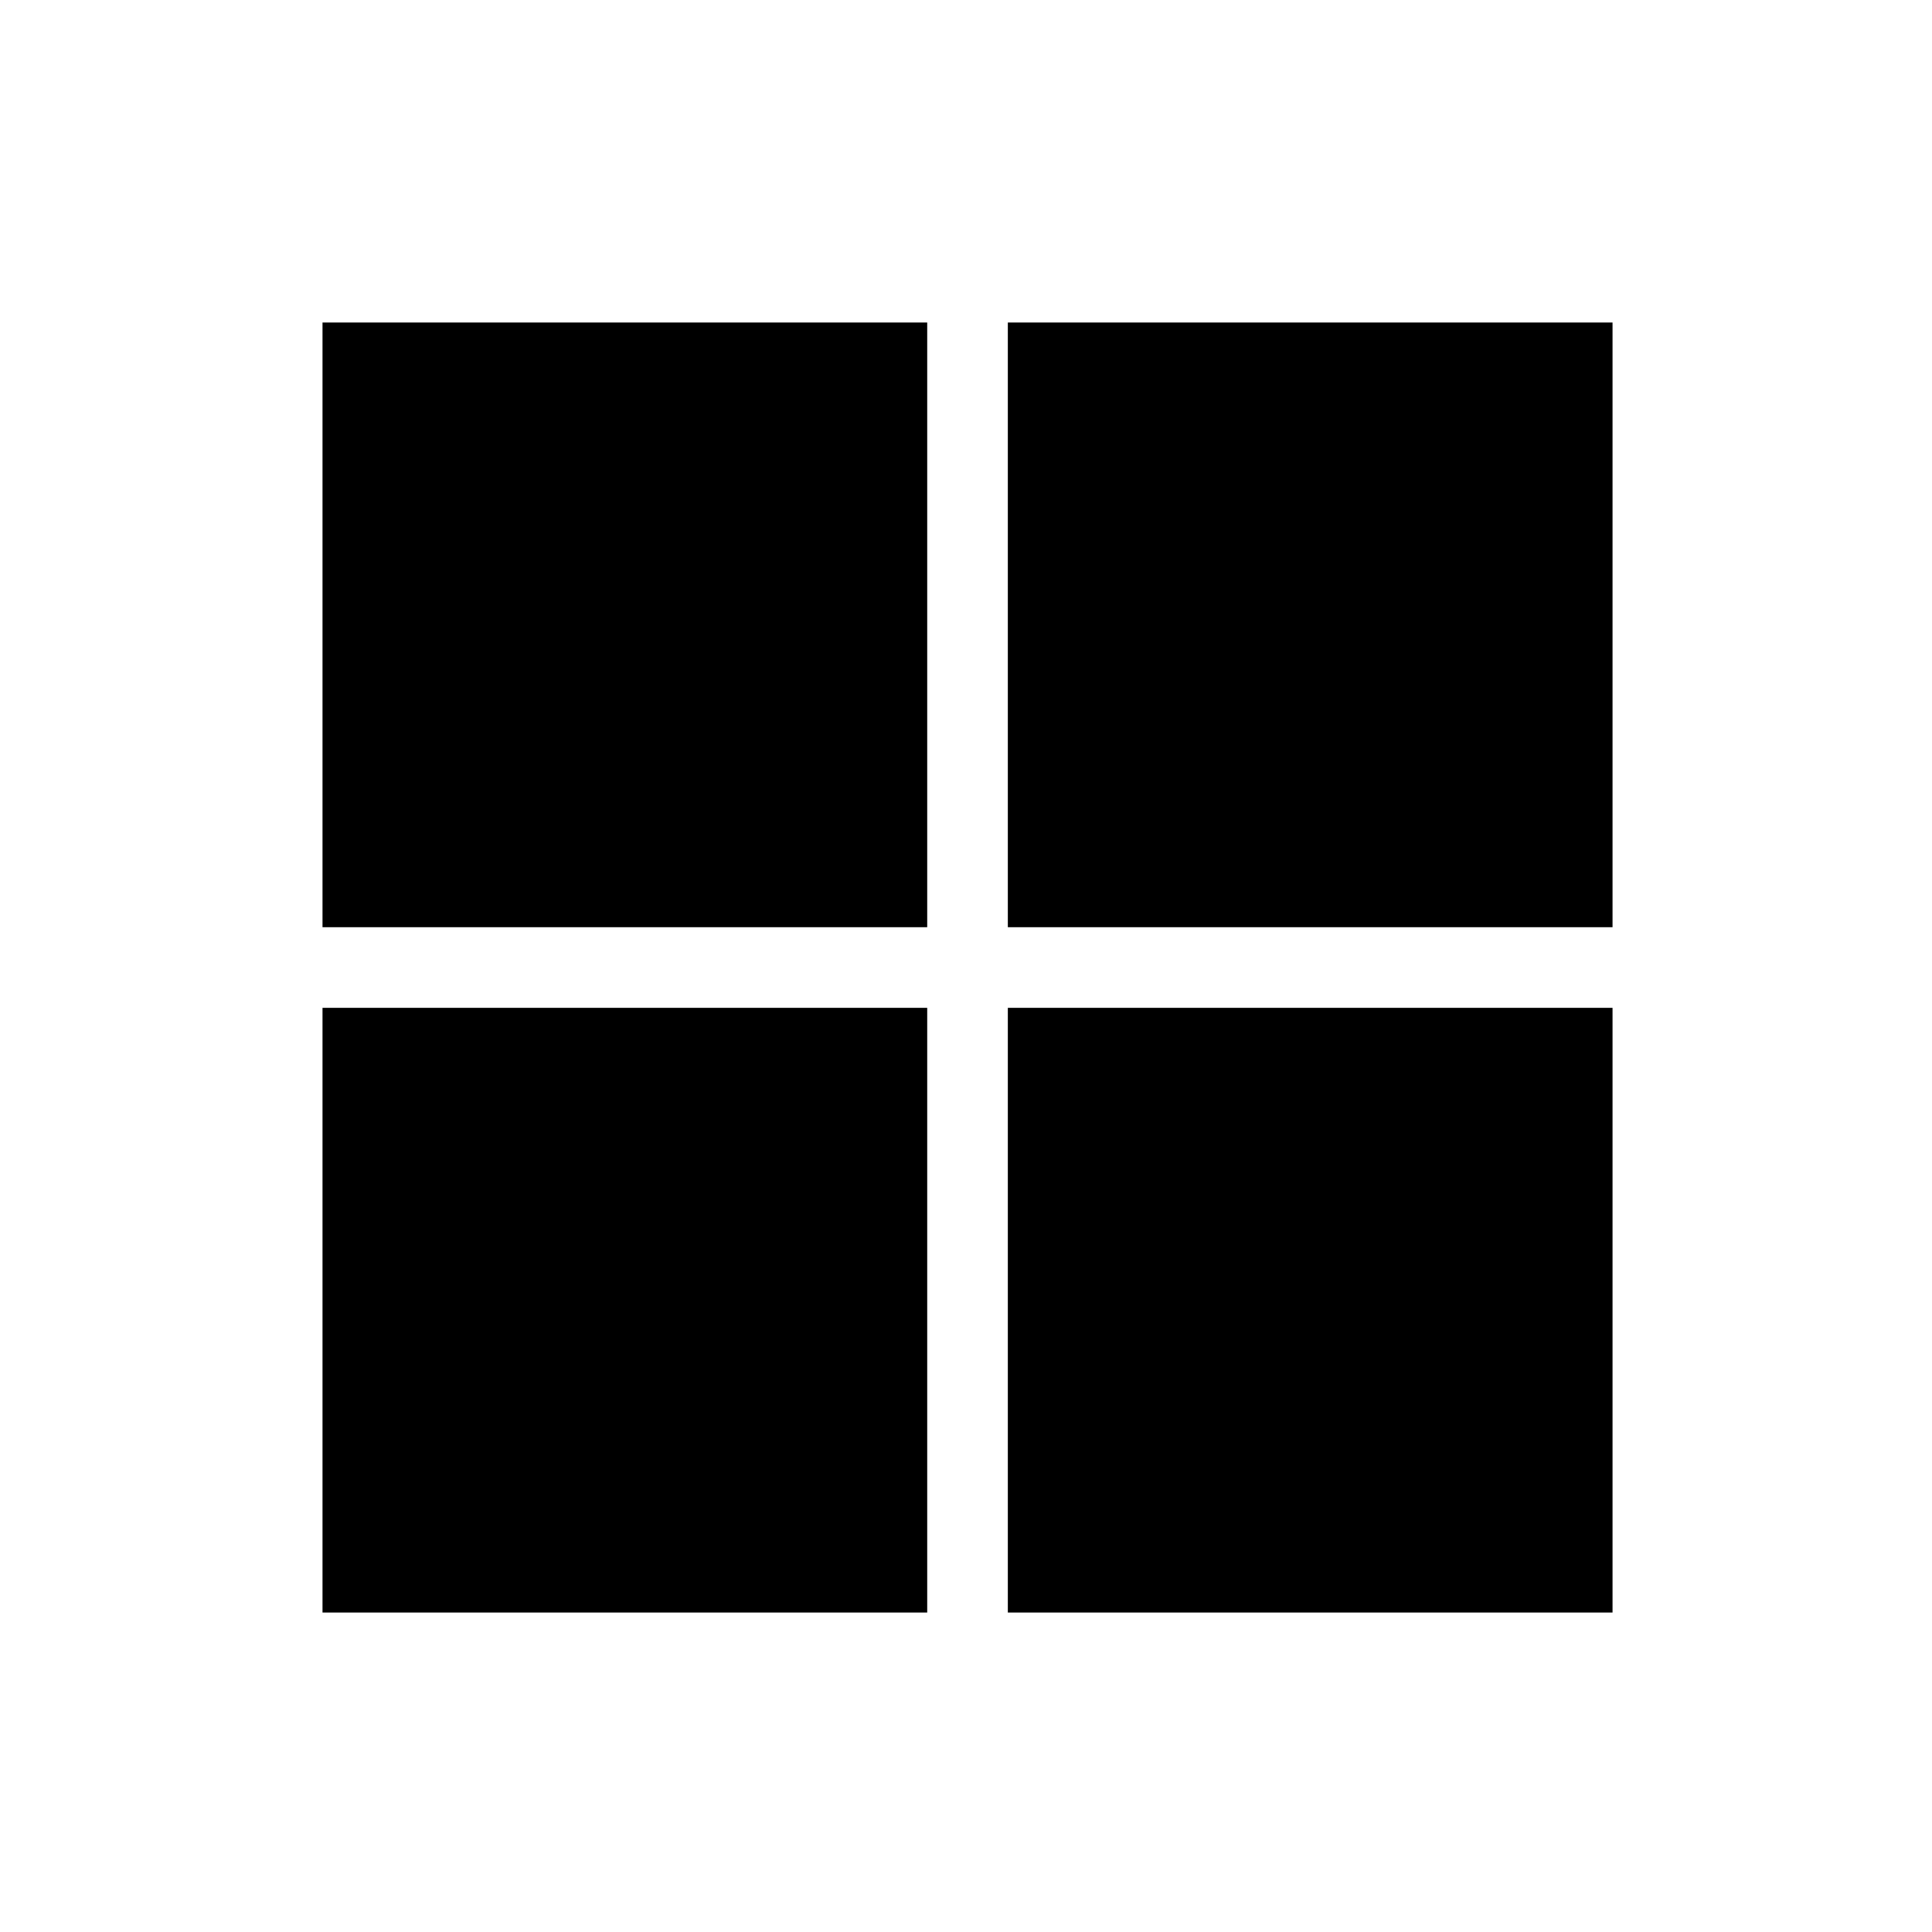 <?xml version="1.0" encoding="UTF-8"?>
<svg width="24" height="24" version="1.1" viewBox="0 0 6.35 6.35" xmlns="http://www.w3.org/2000/svg" xmlns:cc="http://creativecommons.org/ns#" xmlns:dc="http://purl.org/dc/elements/1.1/" xmlns:rdf="http://www.w3.org/1999/02/22-rdf-syntax-ns#">
 <g transform="translate(0 -290.65)">
  <path transform="matrix(.265 0 0 .265 0 290.65)" d="m4 4v7.5h7.5v-7.5h-7.5zm8.5 0v7.5h7.5v-7.5h-7.5zm-8.5 8.5v7.5h7.5v-7.5h-7.5zm8.5 0v7.5h7.5v-7.5h-7.5z" stroke-linecap="round" stroke-linejoin="round" stroke-width="3.2" style="paint-order:stroke fill markers"/>
 </g>
</svg>
